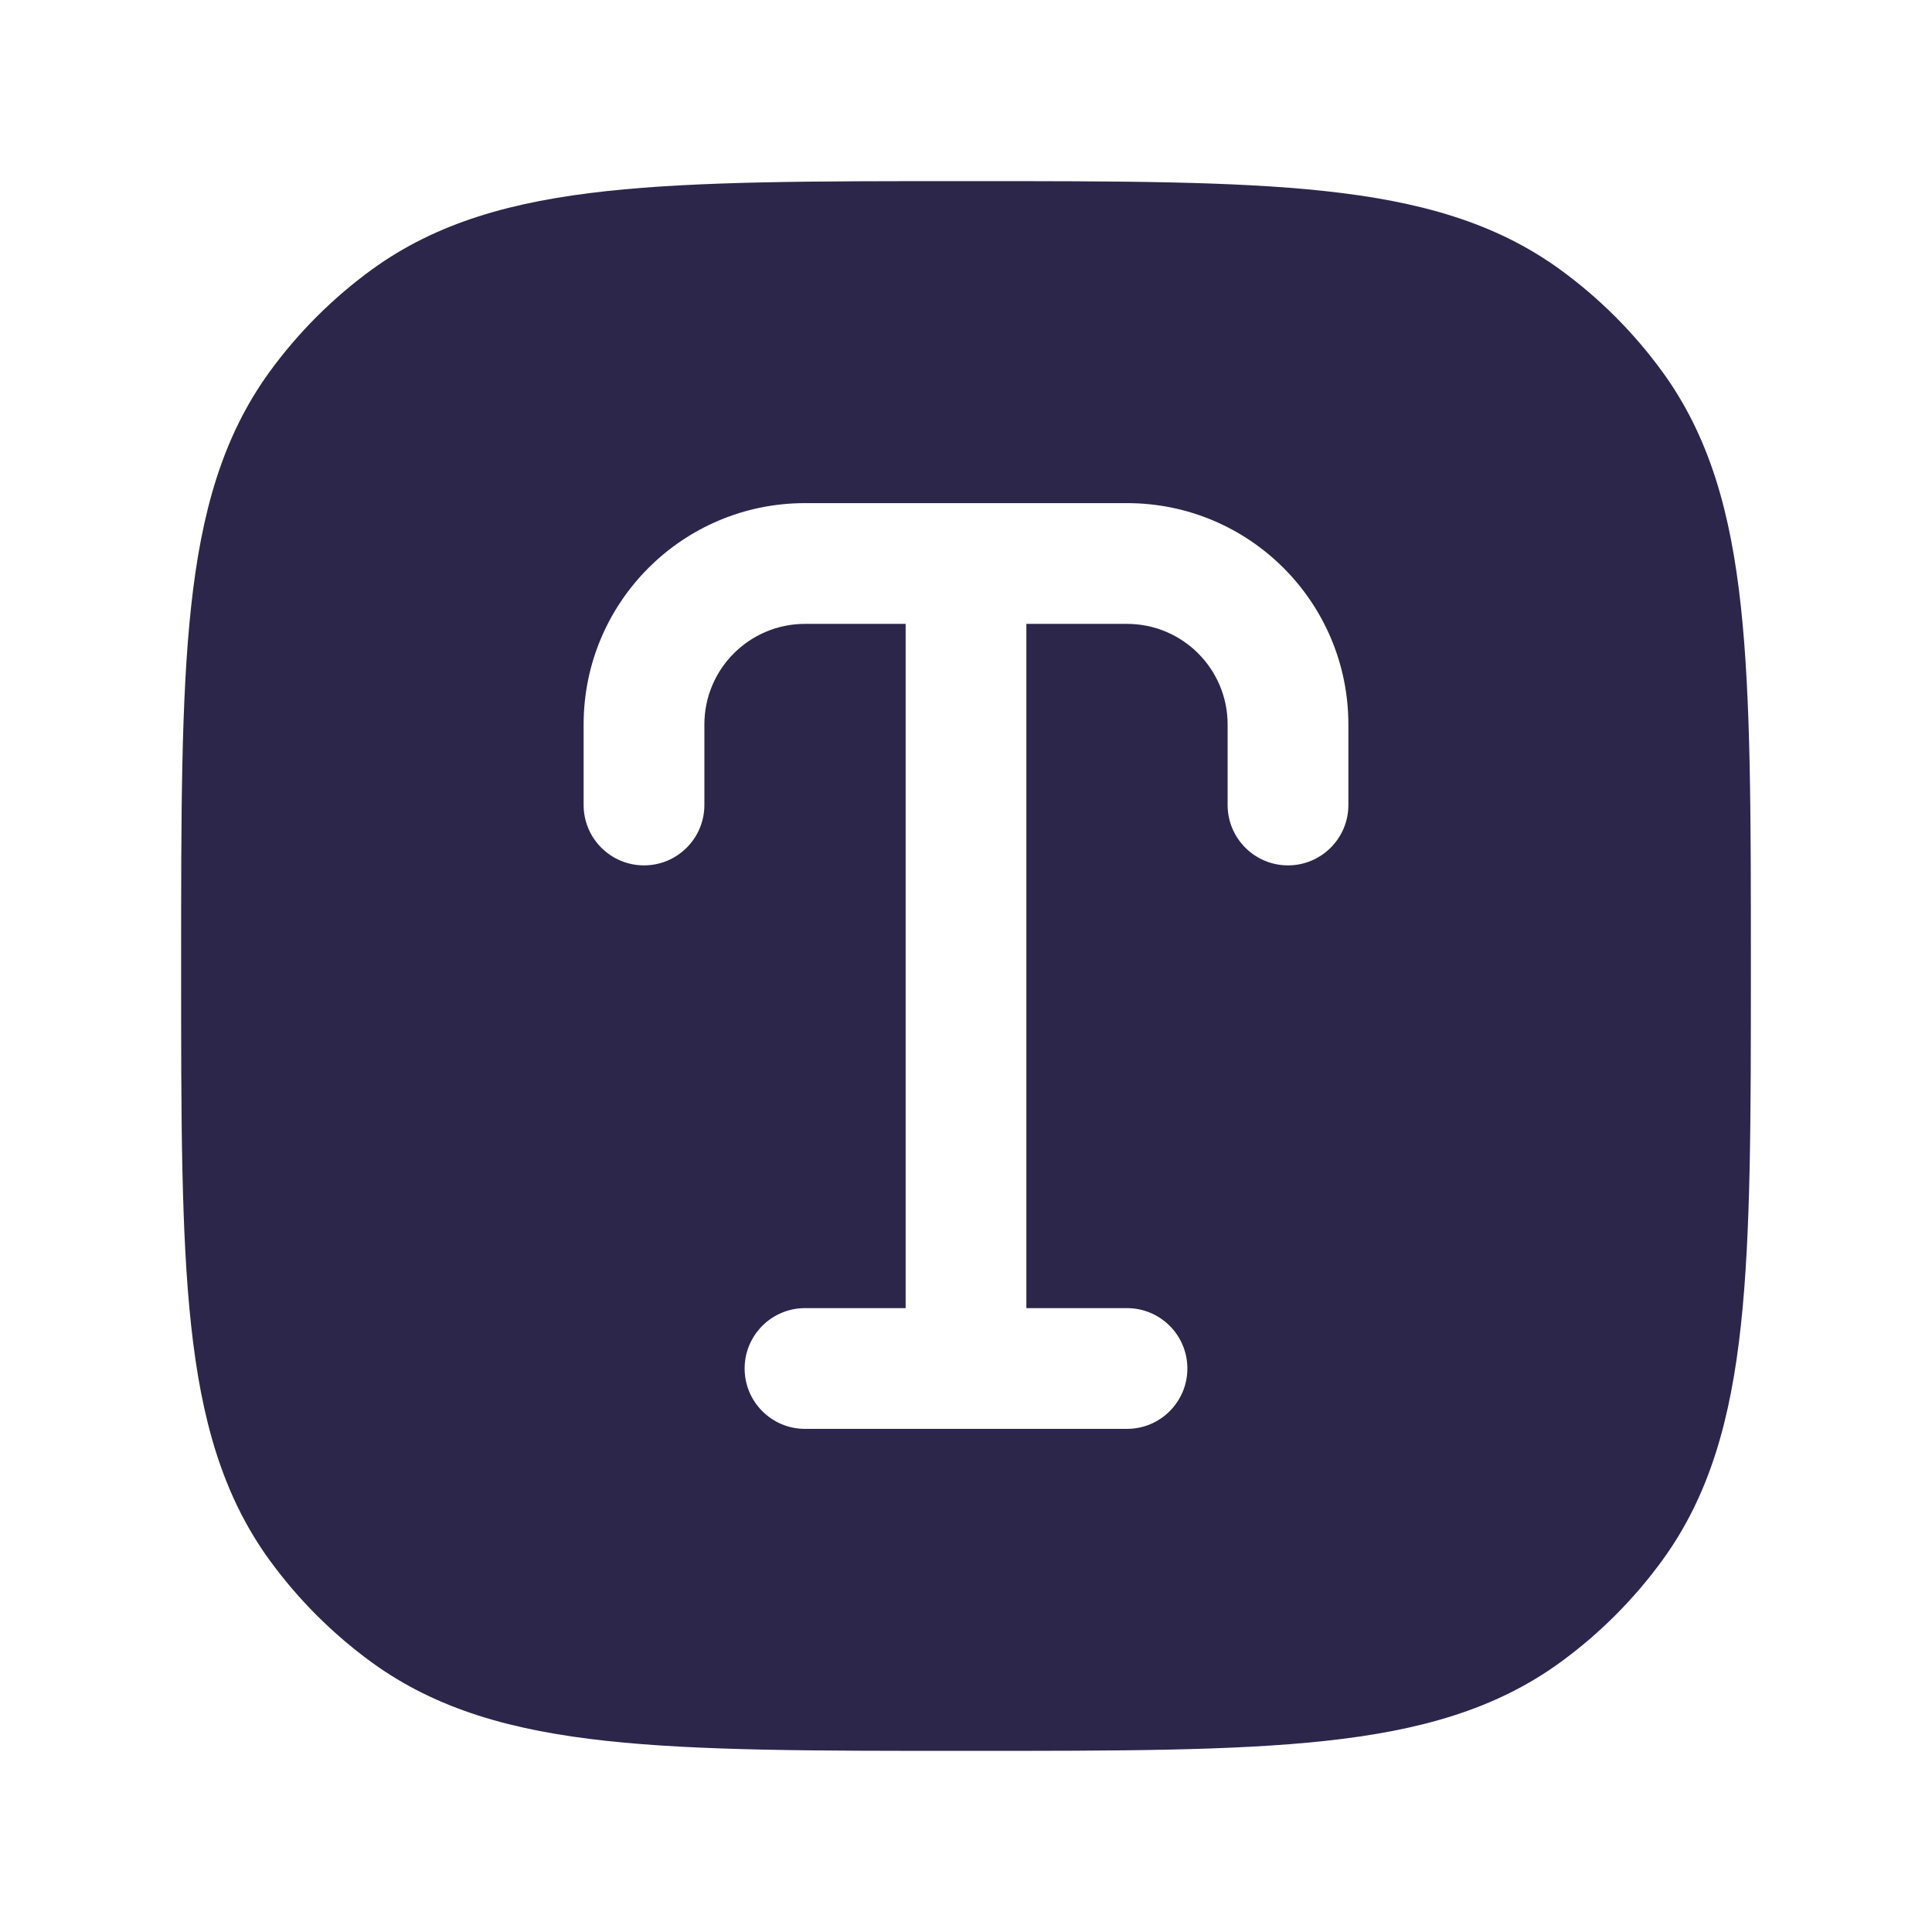 <svg xmlns="http://www.w3.org/2000/svg" width="24" height="24" viewBox="0 0 24 24">
  <defs/>
  <path fill="#2D264B" d="M11.955,2.25 L12.045,2.25 C13.882,2.25 15.321,2.25 16.463,2.374 C17.629,2.5 18.573,2.762 19.38,3.348 C19.868,3.703 20.297,4.132 20.652,4.62 C21.238,5.427 21.5,6.371 21.626,7.536 C21.75,8.679 21.75,10.118 21.75,11.955 L21.75,12.045 C21.75,13.882 21.75,15.321 21.626,16.463 C21.5,17.629 21.238,18.573 20.652,19.38 C20.297,19.868 19.868,20.297 19.38,20.652 C18.573,21.238 17.629,21.5 16.463,21.626 C15.321,21.75 13.882,21.75 12.045,21.75 L11.955,21.75 C10.118,21.75 8.679,21.75 7.536,21.626 C6.371,21.5 5.427,21.238 4.62,20.652 C4.132,20.297 3.703,19.868 3.348,19.38 C2.762,18.573 2.5,17.629 2.374,16.463 C2.25,15.321 2.25,13.882 2.25,12.045 L2.25,11.955 C2.25,10.118 2.25,8.679 2.374,7.536 C2.5,6.371 2.762,5.427 3.348,4.62 C3.703,4.132 4.132,3.703 4.62,3.348 C5.427,2.762 6.371,2.5 7.536,2.374 C8.679,2.25 10.118,2.25 11.955,2.25 Z M10,6.25 C8.481,6.25 7.25,7.481 7.25,9 L7.25,10 C7.25,10.414 7.586,10.75 8,10.75 C8.414,10.75 8.75,10.414 8.75,10 L8.75,9 C8.75,8.31 9.31,7.75 10,7.75 L11.25,7.75 L11.25,16.25 L10,16.25 C9.586,16.25 9.25,16.586 9.25,17 C9.25,17.414 9.586,17.75 10,17.75 L14,17.75 C14.414,17.75 14.75,17.414 14.75,17 C14.75,16.586 14.414,16.25 14,16.25 L12.75,16.25 L12.75,7.75 L14,7.75 C14.69,7.75 15.25,8.31 15.25,9 L15.25,10 C15.25,10.414 15.586,10.75 16,10.75 C16.414,10.75 16.75,10.414 16.75,10 L16.75,9 C16.75,7.481 15.519,6.25 14,6.25 Z"/>
</svg>

